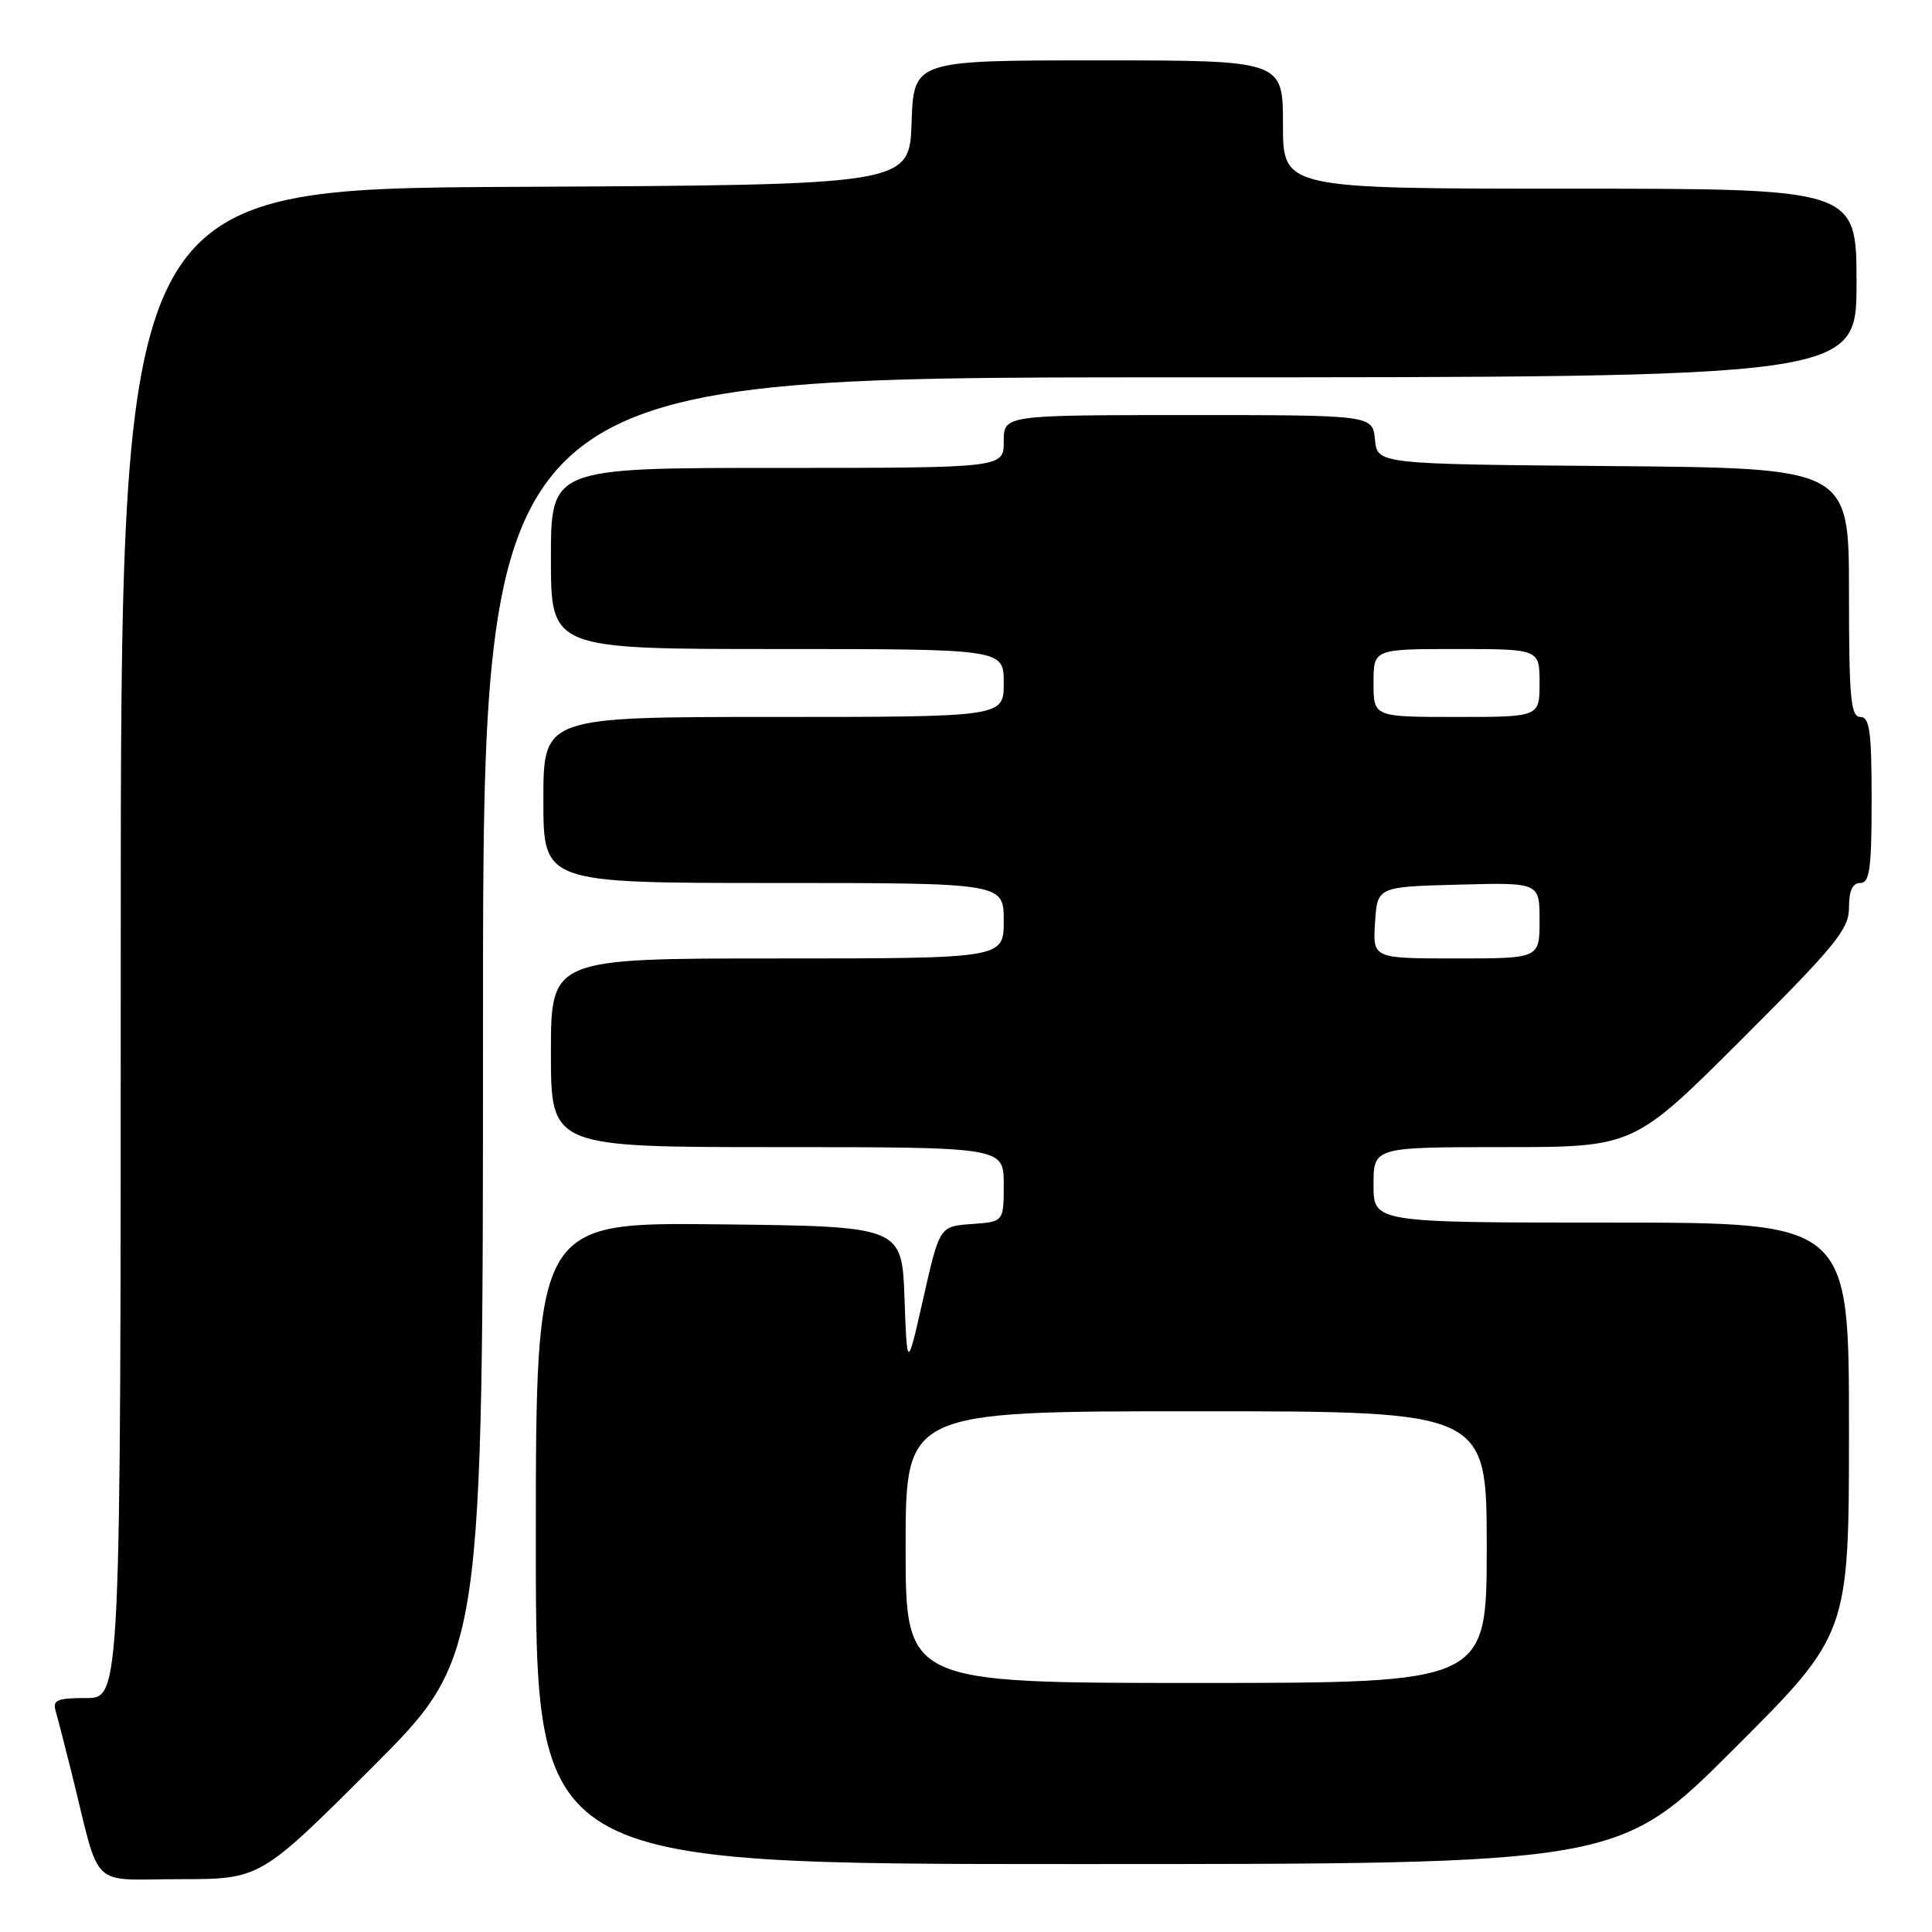 <?xml version="1.0" encoding="UTF-8" standalone="no"?>
<!DOCTYPE svg PUBLIC "-//W3C//DTD SVG 1.1//EN" "http://www.w3.org/Graphics/SVG/1.1/DTD/svg11.dtd" >
<svg xmlns="http://www.w3.org/2000/svg" xmlns:xlink="http://www.w3.org/1999/xlink" version="1.1" viewBox="0 0 256 256">
 <g >
 <path fill="currentColor"
d=" M 49.24 234.26 C 64.00 219.53 64.00 219.53 64.00 134.76 C 64.00 50.00 64.00 50.00 155.00 50.00 C 246.00 50.00 246.00 50.00 246.00 37.50 C 246.00 25.00 246.00 25.00 208.00 25.00 C 170.00 25.00 170.00 25.00 170.00 16.50 C 170.00 8.00 170.00 8.00 145.54 8.00 C 121.08 8.00 121.08 8.00 120.79 16.25 C 120.50 24.50 120.50 24.50 68.25 24.76 C 16.00 25.02 16.00 25.02 16.00 125.01 C 16.00 225.00 16.00 225.00 11.43 225.00 C 7.55 225.00 6.94 225.26 7.38 226.75 C 7.66 227.71 8.62 231.43 9.51 235.00 C 13.40 250.69 11.68 249.00 23.78 249.00 C 34.48 249.00 34.48 249.00 49.24 234.26 Z  M 229.74 231.76 C 245.00 216.52 245.00 216.52 245.00 189.26 C 245.00 162.00 245.00 162.00 213.50 162.00 C 182.00 162.00 182.00 162.00 182.00 157.00 C 182.00 152.00 182.00 152.00 199.24 152.00 C 216.47 152.00 216.47 152.00 230.74 137.76 C 243.26 125.26 245.00 123.13 245.00 120.26 C 245.00 118.03 245.47 117.00 246.50 117.00 C 247.74 117.00 248.00 115.11 248.00 106.00 C 248.00 96.89 247.74 95.00 246.50 95.00 C 245.23 95.00 245.00 92.50 245.00 78.51 C 245.00 62.03 245.00 62.03 213.75 61.76 C 182.50 61.50 182.50 61.50 182.19 58.25 C 181.87 55.00 181.87 55.00 157.44 55.00 C 133.00 55.00 133.00 55.00 133.00 58.50 C 133.00 62.00 133.00 62.00 103.00 62.00 C 73.00 62.00 73.00 62.00 73.00 74.00 C 73.00 86.00 73.00 86.00 103.00 86.00 C 133.00 86.00 133.00 86.00 133.00 90.50 C 133.00 95.00 133.00 95.00 102.50 95.00 C 72.00 95.00 72.00 95.00 72.00 106.00 C 72.00 117.00 72.00 117.00 102.50 117.00 C 133.00 117.00 133.00 117.00 133.00 122.00 C 133.00 127.00 133.00 127.00 103.00 127.00 C 73.00 127.00 73.00 127.00 73.00 139.50 C 73.00 152.00 73.00 152.00 103.00 152.00 C 133.00 152.00 133.00 152.00 133.00 156.94 C 133.00 161.89 133.00 161.89 128.75 162.19 C 124.50 162.50 124.50 162.50 122.35 172.00 C 120.20 181.50 120.20 181.50 119.85 172.00 C 119.50 162.50 119.50 162.50 95.25 162.23 C 71.00 161.96 71.00 161.96 71.00 204.48 C 71.00 247.00 71.00 247.00 142.74 247.00 C 214.48 247.00 214.48 247.00 229.74 231.76 Z  M 120.00 205.00 C 120.00 187.00 120.00 187.00 158.50 187.00 C 197.00 187.00 197.00 187.00 197.00 205.00 C 197.00 223.00 197.00 223.00 158.50 223.00 C 120.00 223.00 120.00 223.00 120.00 205.00 Z  M 182.20 122.25 C 182.50 117.50 182.50 117.50 193.25 117.22 C 204.00 116.93 204.00 116.93 204.00 121.97 C 204.00 127.00 204.00 127.00 192.95 127.00 C 181.89 127.00 181.89 127.00 182.20 122.25 Z  M 182.00 90.50 C 182.00 86.00 182.00 86.00 193.00 86.00 C 204.00 86.00 204.00 86.00 204.00 90.50 C 204.00 95.00 204.00 95.00 193.00 95.00 C 182.00 95.00 182.00 95.00 182.00 90.50 Z "/>
</g>
</svg>